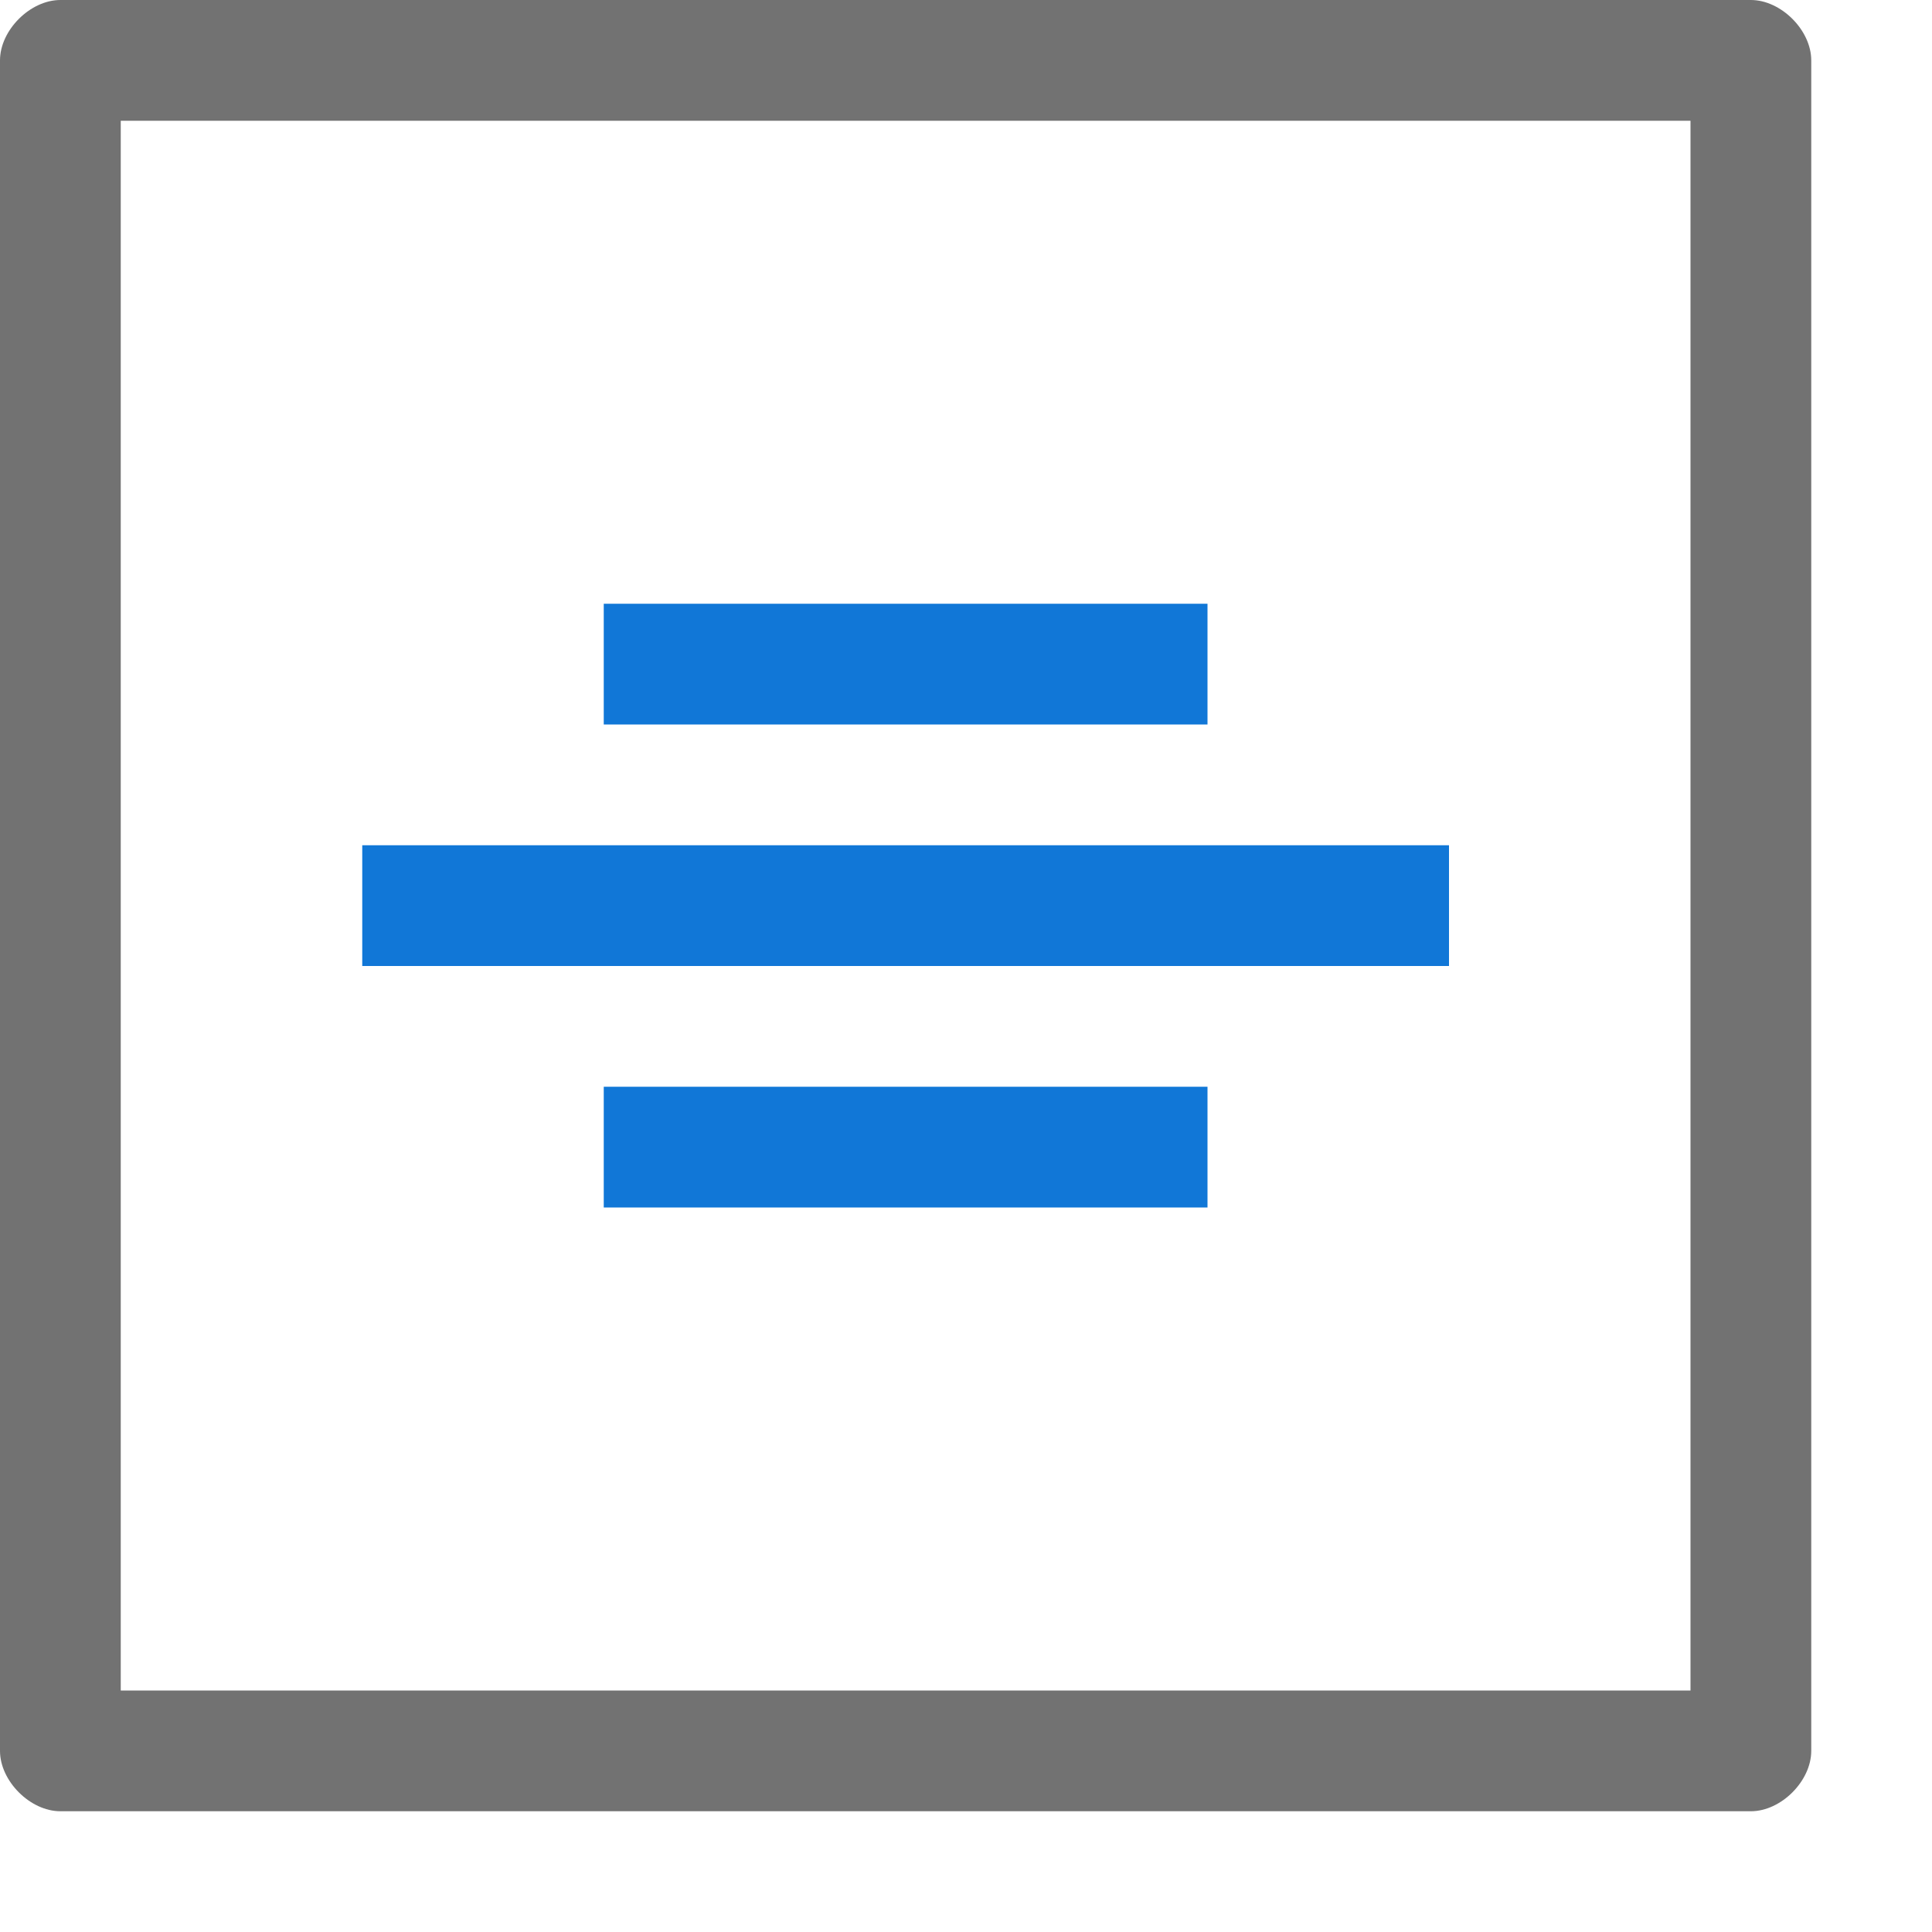 ﻿<?xml version='1.0' encoding='UTF-8'?>
<svg x="0px" y="0px" viewBox="0 0 32 32" version="1.1" xmlns="http://www.w3.org/2000/svg" xmlns:xlink="http://www.w3.org/1999/xlink" xml:space="preserve" id="AlignMiddleCenter" style="enable-background:new 0 0 32 32">
  <style type="text/css">
	.Black{fill:#727272;}
	.Blue{fill:#1177D7;}
</style>
  <path d="M29,0H1C0.5,0,0,0.5,0,1v28c0,0.5,0.5,1,1,1h28c0.5,0,1-0.5,1-1V1C30,0.5,29.5,0,29,0z M28,28H2V2h26V28z" class="Black" />
  <path d="M20,10H10v2h10V10z M24,14H6v2h18V14z M20,18H10v2h10V18z" class="Blue" />
</svg>